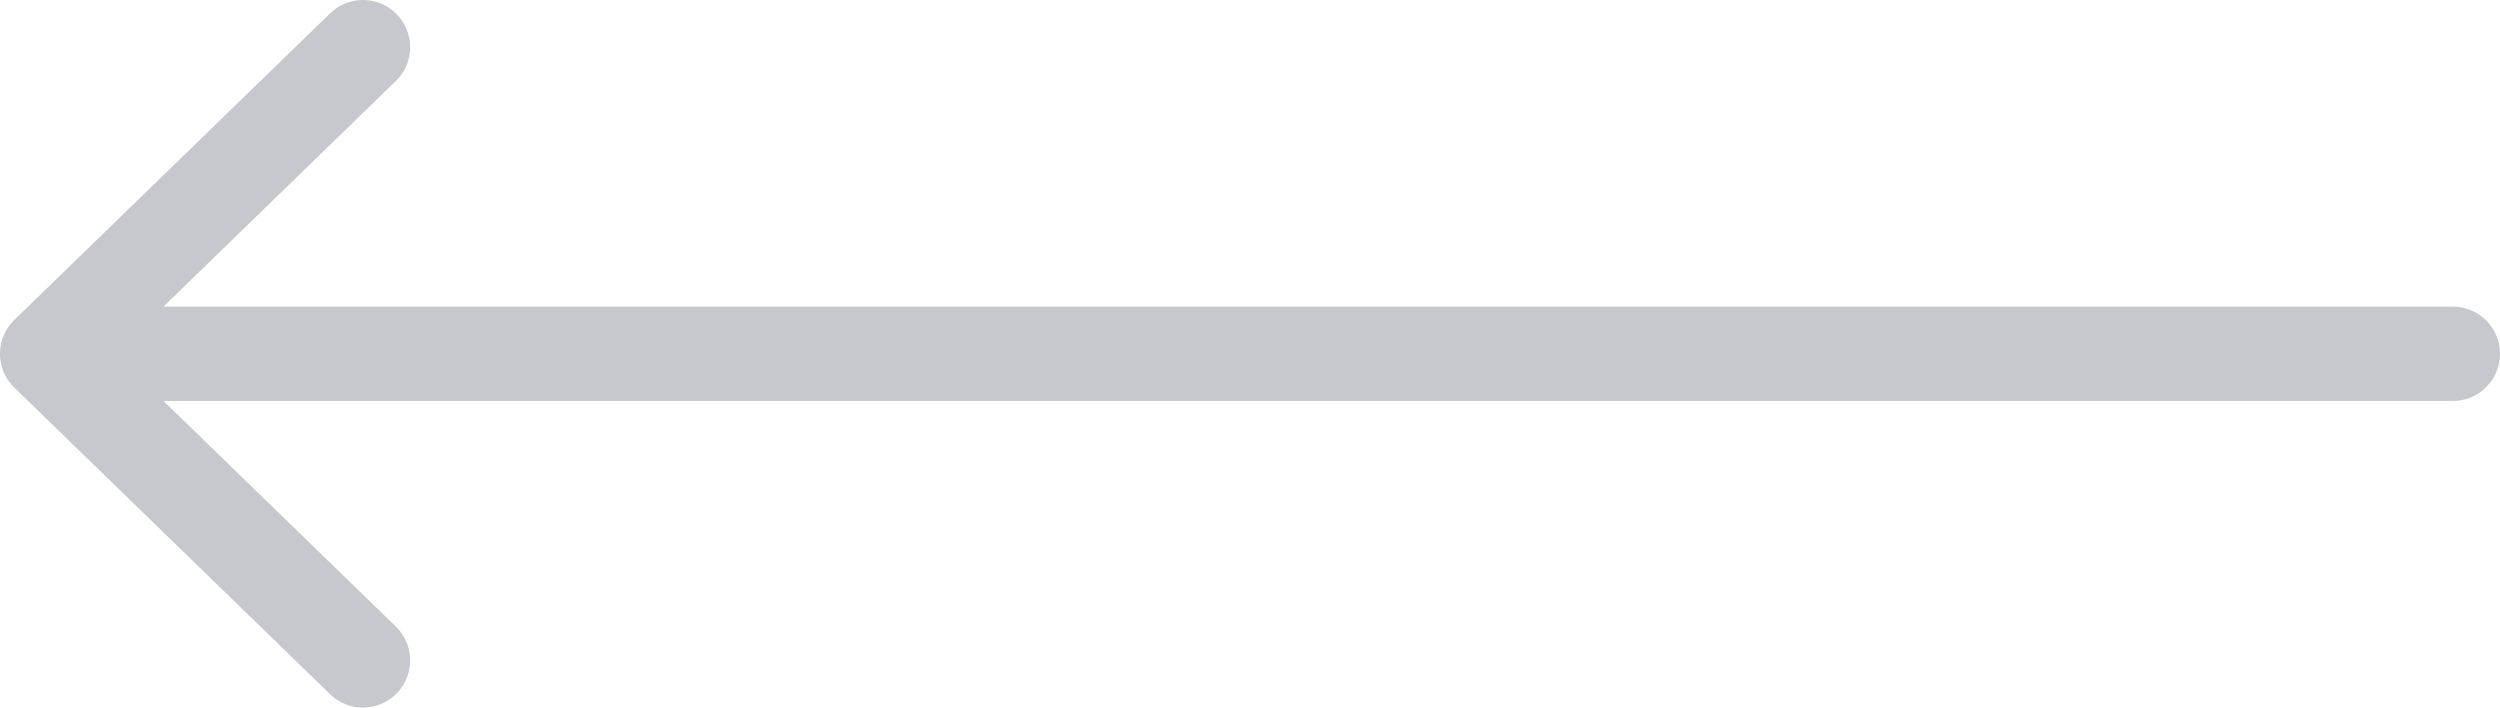 <svg width="53" height="15" viewBox="0 0 53 15" fill="none" xmlns="http://www.w3.org/2000/svg">
<path d="M7.695 1L1 7.5M1 7.5L7.695 14M1 7.5L52 7.5" stroke="#23273B" stroke-opacity="0.25" stroke-width="2" stroke-linecap="round" stroke-linejoin="round"/>
</svg>
